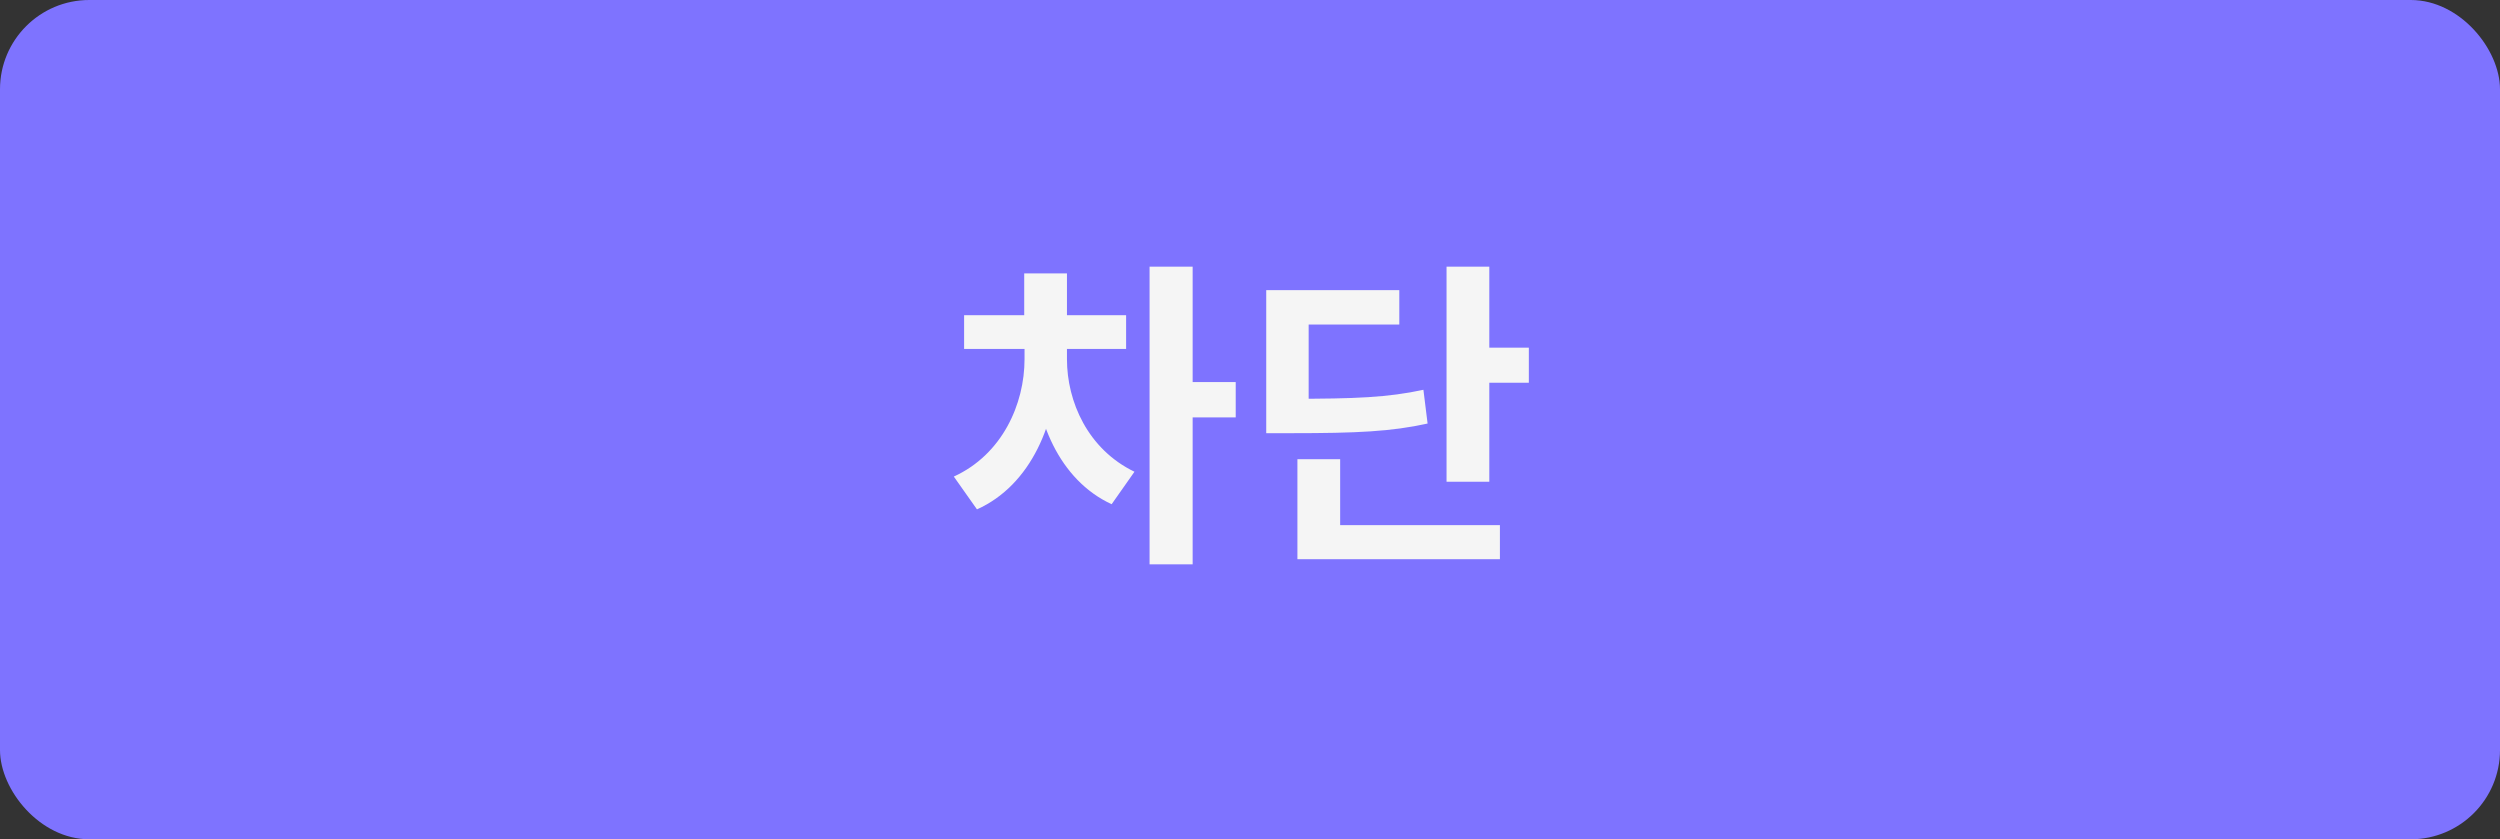 <svg width="140" height="47" viewBox="0 0 140 47" fill="none" xmlns="http://www.w3.org/2000/svg">
<rect x="0" y="0" width="140" height="47" fill="#333333" stroke="none"/>
<rect width="140" height="47" rx="5" fill="#7E73FF"/>
<path d="M57.374 19.254V20.118C57.374 22.62 56.132 25.446 53.414 26.688L54.71 28.524C57.734 27.174 59.228 23.628 59.228 20.118V19.254H57.374ZM57.896 19.254V20.118C57.896 23.466 59.318 26.886 62.252 28.236L63.53 26.418C60.92 25.158 59.75 22.494 59.75 20.118V19.254H57.896ZM53.99 17.652V19.542H63.062V17.652H53.99ZM57.356 15.312V18.624H59.75V15.312H57.356ZM64.376 14.934V31.602H66.788V14.934H64.376ZM66.248 21.396V23.376H69.2V21.396H66.248ZM81.007 14.934V26.976H83.401V14.934H81.007ZM82.717 19.47V21.432H85.615V19.47H82.717ZM70.909 22.332V24.258H72.295C76.003 24.258 77.911 24.168 79.945 23.718L79.711 21.828C77.713 22.26 75.913 22.332 72.295 22.332H70.909ZM70.909 16.248V23.358H73.285V18.174H78.361V16.248H70.909ZM72.655 29.406V31.314H83.995V29.406H72.655ZM72.655 25.716V30.378H75.049V25.716H72.655Z" fill="#F5F5F5"/>
</svg>
